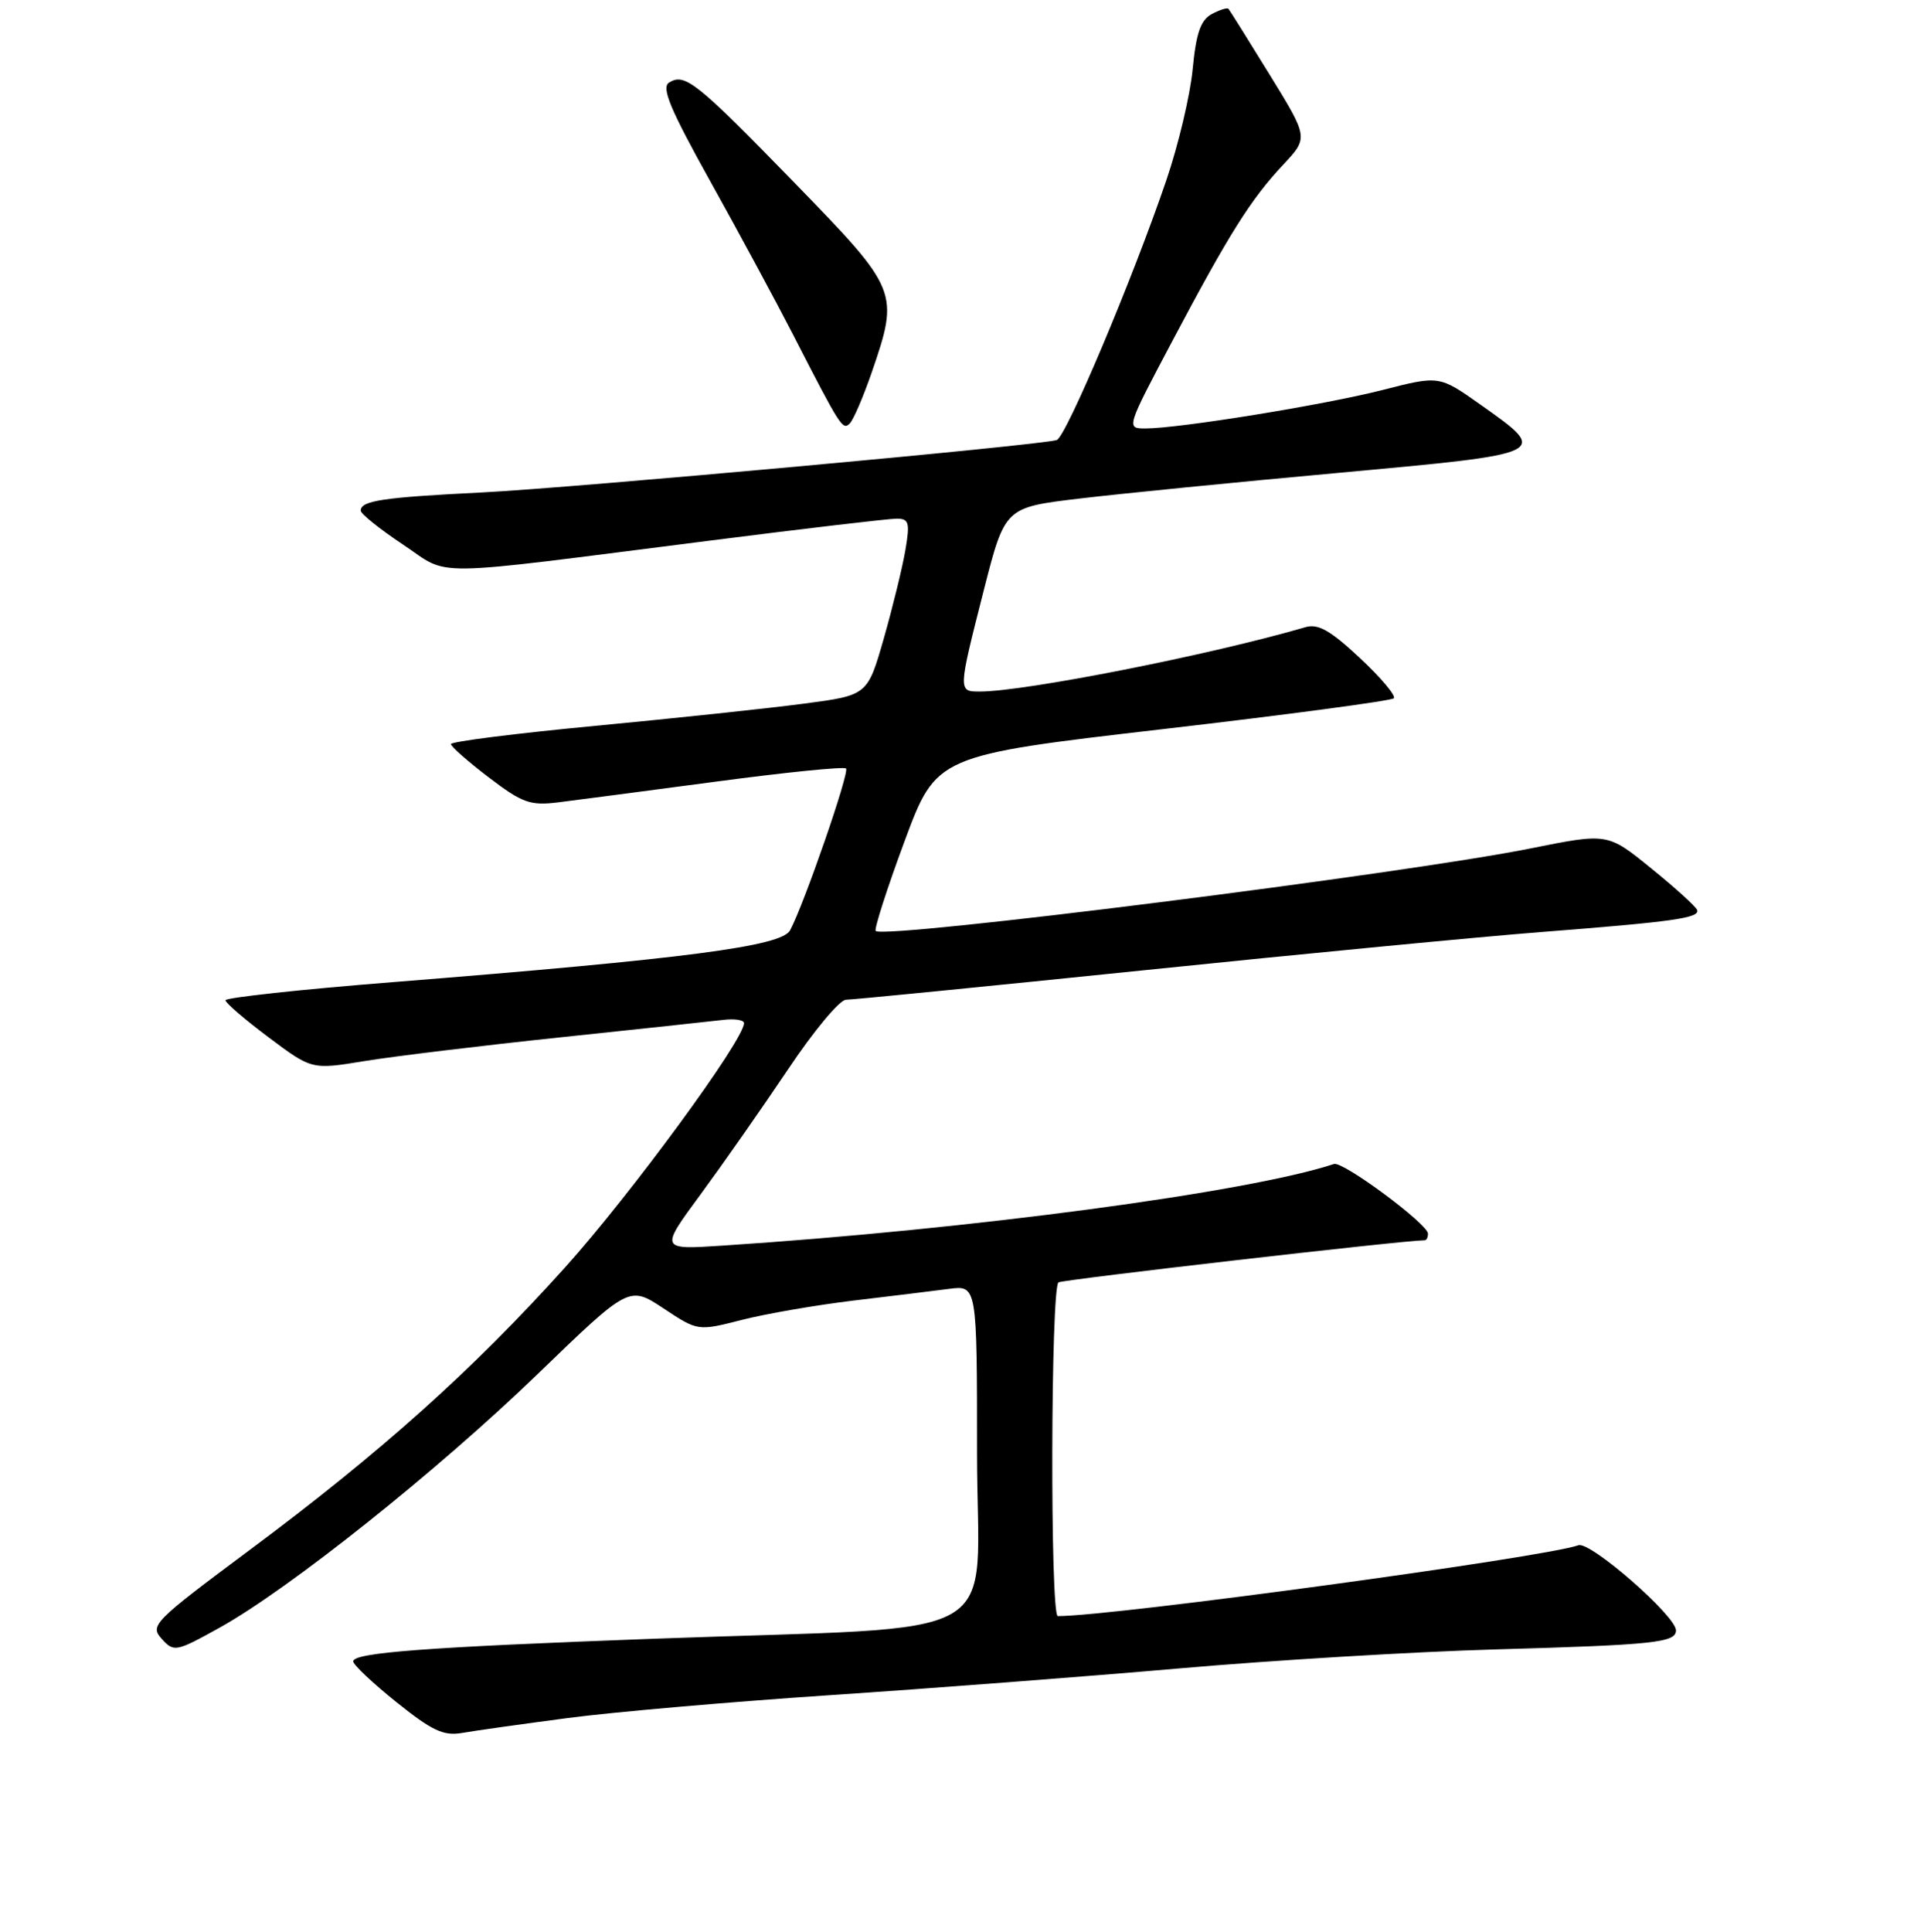<?xml version="1.0" encoding="UTF-8" standalone="no"?>
<!DOCTYPE svg PUBLIC "-//W3C//DTD SVG 1.1//EN" "http://www.w3.org/Graphics/SVG/1.1/DTD/svg11.dtd" >
<svg xmlns="http://www.w3.org/2000/svg" xmlns:xlink="http://www.w3.org/1999/xlink" version="1.1" viewBox="0 0 256 257">
 <g >
 <path fill="currentColor"
d=" M 75.54 228.56 C 81.61 227.76 97.36 226.39 110.54 225.51 C 123.72 224.63 144.62 223.03 157.00 221.95 C 169.38 220.87 188.28 219.73 199.00 219.43 C 220.11 218.83 223.00 218.52 223.00 216.90 C 223.00 214.97 211.58 205.01 210.02 205.57 C 205.64 207.17 148.14 215.00 140.75 215.00 C 139.71 215.00 139.80 171.24 140.84 170.60 C 141.46 170.22 186.86 165.00 189.57 165.00 C 189.81 165.00 190.00 164.60 190.00 164.12 C 190.00 162.85 178.69 154.46 177.50 154.85 C 166.05 158.63 129.10 163.56 96.15 165.71 C 87.79 166.26 87.79 166.26 93.23 158.88 C 96.21 154.82 101.45 147.34 104.86 142.25 C 108.26 137.16 111.73 133.00 112.56 133.00 C 113.39 133.00 131.27 131.23 152.28 129.07 C 173.30 126.90 197.03 124.62 205.00 124.00 C 222.71 122.62 226.22 122.13 225.81 121.05 C 225.64 120.60 222.89 118.10 219.70 115.52 C 213.91 110.81 213.91 110.81 203.70 112.86 C 186.89 116.24 117.64 124.97 116.52 123.85 C 116.29 123.62 118.00 118.27 120.34 111.96 C 124.59 100.50 124.59 100.50 154.72 97.00 C 171.30 95.08 185.12 93.23 185.45 92.90 C 185.77 92.57 183.75 90.16 180.95 87.55 C 177.01 83.86 175.38 82.94 173.69 83.44 C 161.13 87.11 136.37 92.00 130.37 92.00 C 127.46 92.00 127.46 92.01 130.90 78.51 C 133.71 67.51 133.71 67.51 143.60 66.33 C 149.05 65.68 164.65 64.13 178.29 62.89 C 206.27 60.33 206.22 60.36 197.00 53.84 C 191.50 49.95 191.50 49.95 183.97 51.88 C 176.18 53.87 156.88 57.00 152.38 57.00 C 149.84 57.00 149.87 56.91 155.99 45.36 C 163.56 31.07 166.41 26.53 170.74 21.91 C 174.10 18.32 174.10 18.32 168.92 9.91 C 166.07 5.28 163.61 1.35 163.45 1.17 C 163.30 0.99 162.30 1.30 161.23 1.87 C 159.75 2.67 159.15 4.40 158.69 9.21 C 158.36 12.67 156.78 19.32 155.18 24.00 C 150.70 37.14 141.84 58.13 140.61 58.54 C 138.45 59.24 76.31 64.91 64.00 65.52 C 50.93 66.17 48.00 66.61 48.00 67.93 C 48.00 68.36 50.53 70.39 53.61 72.44 C 60.09 76.75 56.01 76.80 94.47 71.92 C 107.11 70.31 118.28 69.00 119.31 69.00 C 120.94 69.00 121.09 69.52 120.47 73.17 C 120.08 75.46 118.79 80.74 117.60 84.92 C 115.43 92.50 115.43 92.50 106.96 93.61 C 102.31 94.23 89.84 95.55 79.25 96.56 C 68.66 97.56 60.00 98.66 60.00 98.99 C 60.00 99.32 62.26 101.31 65.03 103.42 C 69.49 106.82 70.53 107.20 74.28 106.74 C 76.60 106.45 86.05 105.21 95.29 103.98 C 104.52 102.75 112.30 101.96 112.57 102.24 C 113.06 102.73 107.00 120.26 105.12 123.77 C 103.98 125.90 91.32 127.55 52.25 130.66 C 40.01 131.63 30.00 132.72 30.00 133.07 C 30.00 133.42 32.59 135.65 35.75 138.01 C 41.49 142.31 41.49 142.31 48.50 141.16 C 52.35 140.53 64.05 139.11 74.50 138.01 C 84.95 136.91 94.74 135.86 96.25 135.68 C 97.76 135.50 99.00 135.69 99.00 136.12 C 99.00 138.34 83.91 158.93 75.16 168.64 C 62.85 182.31 50.63 193.25 33.17 206.24 C 20.43 215.73 19.91 216.25 21.52 218.02 C 23.14 219.81 23.39 219.77 29.18 216.56 C 38.47 211.41 58.18 195.69 71.57 182.77 C 83.71 171.04 83.71 171.04 88.28 174.06 C 92.85 177.09 92.85 177.09 98.68 175.60 C 101.88 174.78 108.55 173.63 113.50 173.03 C 118.45 172.44 124.19 171.74 126.25 171.47 C 130.00 170.98 130.00 170.98 130.00 193.40 C 130.00 219.19 135.18 216.23 87.00 218.01 C 56.65 219.13 47.00 219.86 47.00 221.02 C 47.00 221.47 49.59 223.91 52.75 226.45 C 57.50 230.26 59.02 230.97 61.50 230.54 C 63.15 230.25 69.47 229.36 75.54 228.56 Z  M 115.98 49.57 C 119.67 38.83 119.56 38.56 105.78 24.39 C 92.65 10.90 91.13 9.68 89.03 10.98 C 87.96 11.64 89.16 14.51 94.53 24.16 C 98.31 30.95 103.25 40.10 105.51 44.50 C 111.87 56.89 112.12 57.28 113.07 56.33 C 113.56 55.84 114.86 52.80 115.98 49.57 Z "/>
</g>
</svg>